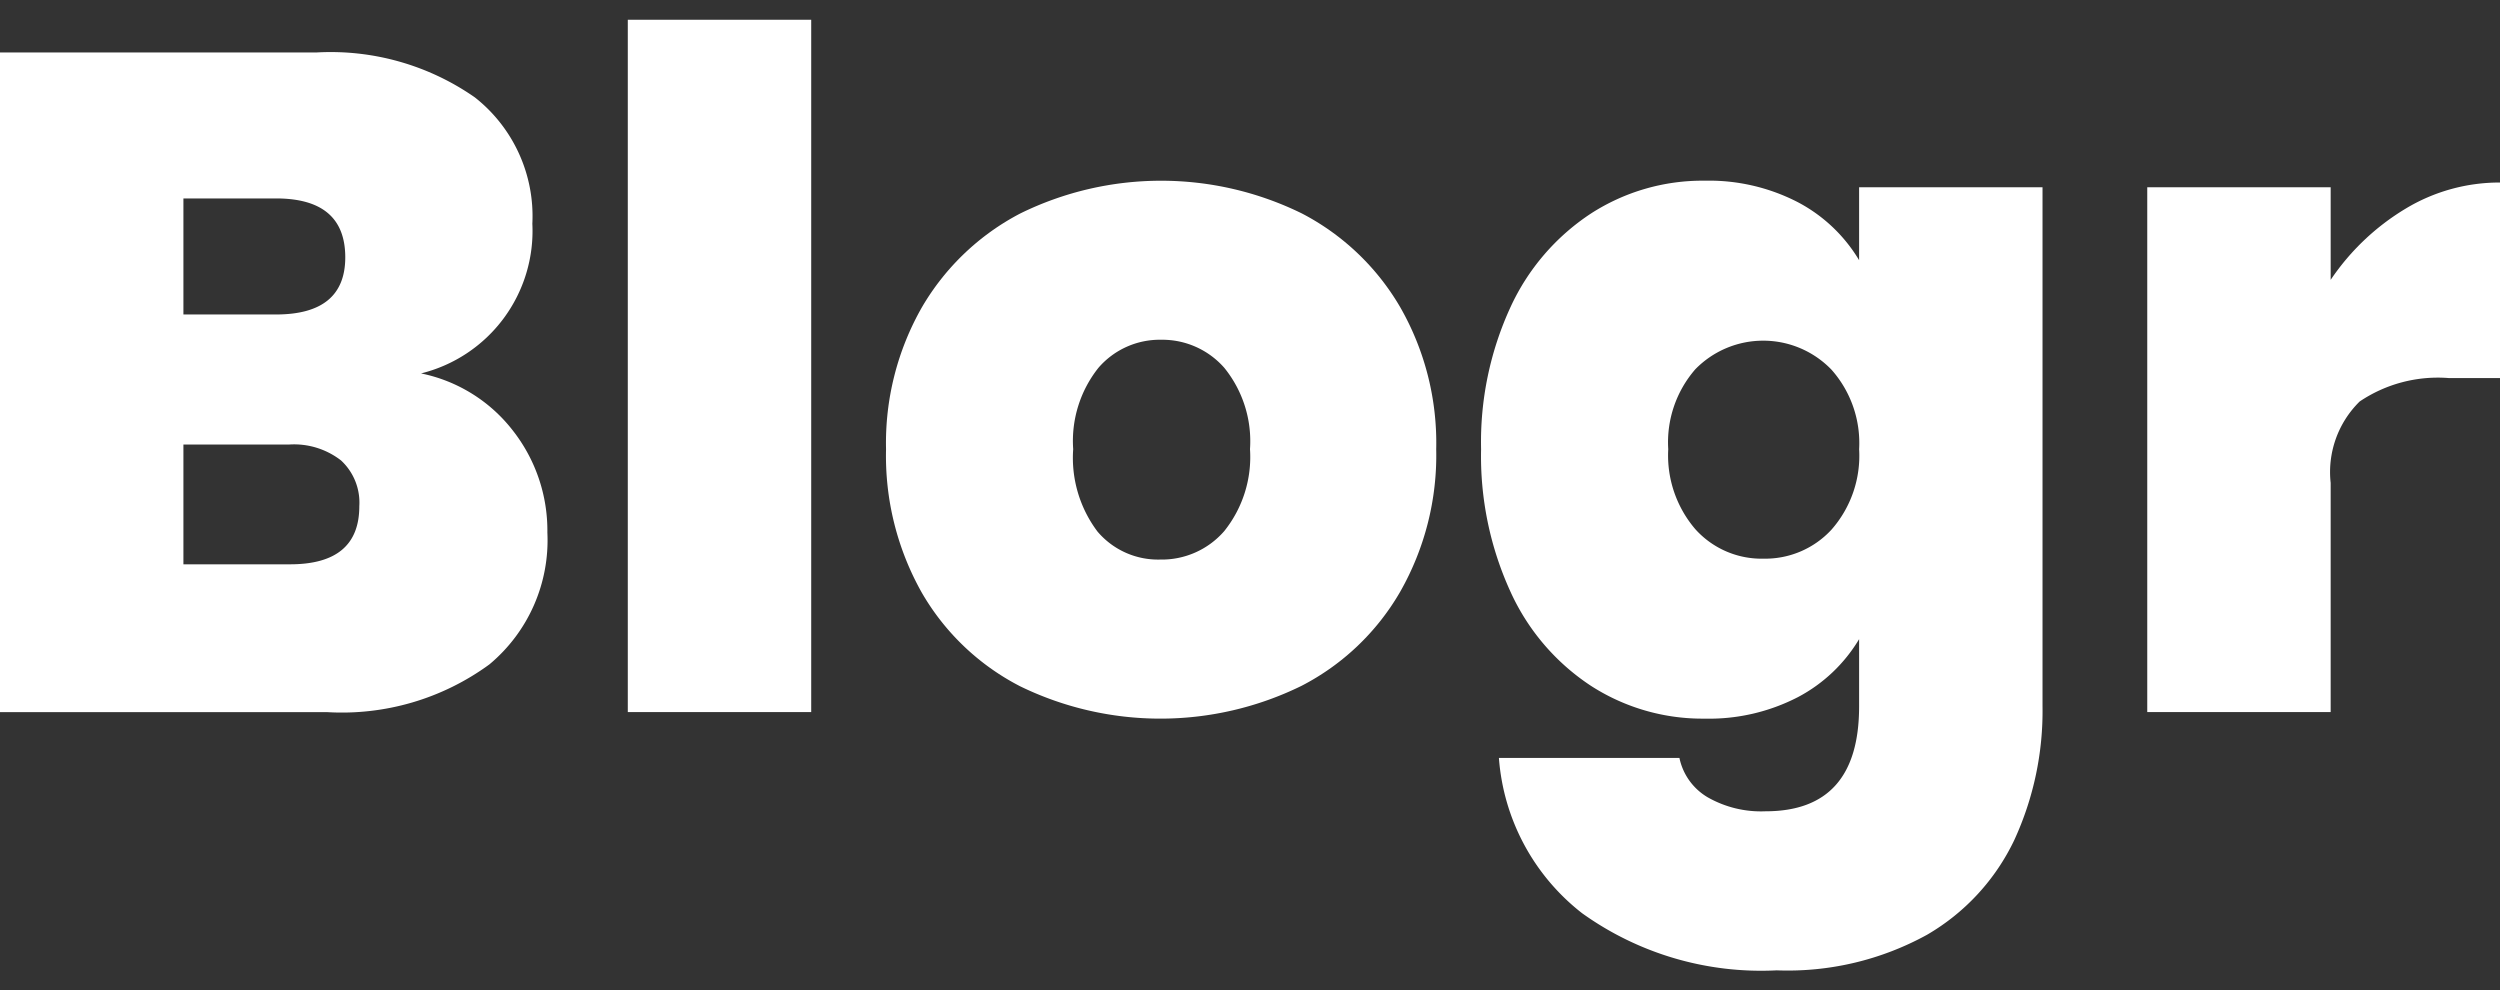 <svg id="Layer_1" data-name="Layer 1" xmlns="http://www.w3.org/2000/svg" viewBox="0 0 101 40"><rect x="0" y="0" width="101" height="40" fill="#333333" stroke="none"/><defs><style>.cls-1{fill:#fff;}</style></defs><title>logo</title><path class="cls-1" d="M20.733,17.412a6.548,6.548,0,0,1,1.381,4.1A6.528,6.528,0,0,1,19.77,26.843a10.096,10.096,0,0,1-6.577,1.926H0V2.12H12.778a10.179,10.179,0,0,1,6.407,1.815,6.104,6.104,0,0,1,2.322,5.103,5.931,5.931,0,0,1-4.497,6.048A6.279,6.279,0,0,1,20.733,17.412ZM7.41,12.705h3.74q2.796,0,2.799-2.307,0-2.381-2.799-2.381H7.41Zm7.106,7.749a2.322,2.322,0,0,0-.738-1.852A3.095,3.095,0,0,0,11.68,17.959H7.41v4.839h4.31Q14.516,22.798,14.516,20.454Z"/><path class="cls-1" d="M32.773.798V28.768h-7.41V.798Z"/><path class="cls-1" d="M41.183,27.71a9.717,9.717,0,0,1-3.95-3.78,11.257,11.257,0,0,1-1.437-5.783,11.068,11.068,0,0,1,1.455-5.743,9.9,9.9,0,0,1,3.968-3.78,12.896,12.896,0,0,1,11.378,0,9.861,9.861,0,0,1,3.968,3.78,11.039,11.039,0,0,1,1.458,5.743,11.141,11.141,0,0,1-1.458,5.764,9.774,9.774,0,0,1-3.987,3.799,12.936,12.936,0,0,1-11.397,0ZM49.46,21.456a4.787,4.787,0,0,0,1.04-3.31,4.707,4.707,0,0,0-1.04-3.288,3.333,3.333,0,0,0-2.55-1.132,3.272,3.272,0,0,0-2.532,1.132,4.748,4.748,0,0,0-1.021,3.288,4.948,4.948,0,0,0,.981,3.328,3.207,3.207,0,0,0,2.535,1.132A3.338,3.338,0,0,0,49.46,21.456Z"/><path class="cls-1" d="M72.632,8.168a6.299,6.299,0,0,1,2.476,2.344V7.565h7.41V28.544A12.455,12.455,0,0,1,81.381,33.93a8.798,8.798,0,0,1-3.531,3.836A11.669,11.669,0,0,1,71.78,39.202a12.412,12.412,0,0,1-7.862-2.307A8.767,8.767,0,0,1,60.556,30.62h7.293a2.414,2.414,0,0,0,1.135,1.587,4.35,4.35,0,0,0,2.344.569q3.779,0,3.78-4.233V25.822a6.299,6.299,0,0,1-2.476,2.344,7.809,7.809,0,0,1-3.762.867A8.309,8.309,0,0,1,64.278,27.71a9.001,9.001,0,0,1-3.252-3.799,13.153,13.153,0,0,1-1.19-5.764,13.029,13.029,0,0,1,1.19-5.743,9.041,9.041,0,0,1,3.252-3.78A8.309,8.309,0,0,1,68.87,7.3,7.809,7.809,0,0,1,72.632,8.168Zm1.36,6.767a3.833,3.833,0,0,0-5.5-.018,4.495,4.495,0,0,0-1.095,3.23A4.579,4.579,0,0,0,68.492,21.38,3.595,3.595,0,0,0,71.251,22.57a3.638,3.638,0,0,0,2.741-1.172,4.521,4.521,0,0,0,1.117-3.251A4.465,4.465,0,0,0,73.992,14.935Z"/><path class="cls-1" d="M97.183,8.432A7.337,7.337,0,0,1,101,7.374v7.899H98.921a5.651,5.651,0,0,0-3.59.947,3.995,3.995,0,0,0-1.172,3.288v9.259h-7.41V7.565h7.41v3.741A9.63,9.63,0,0,1,97.183,8.432Z"/></svg>